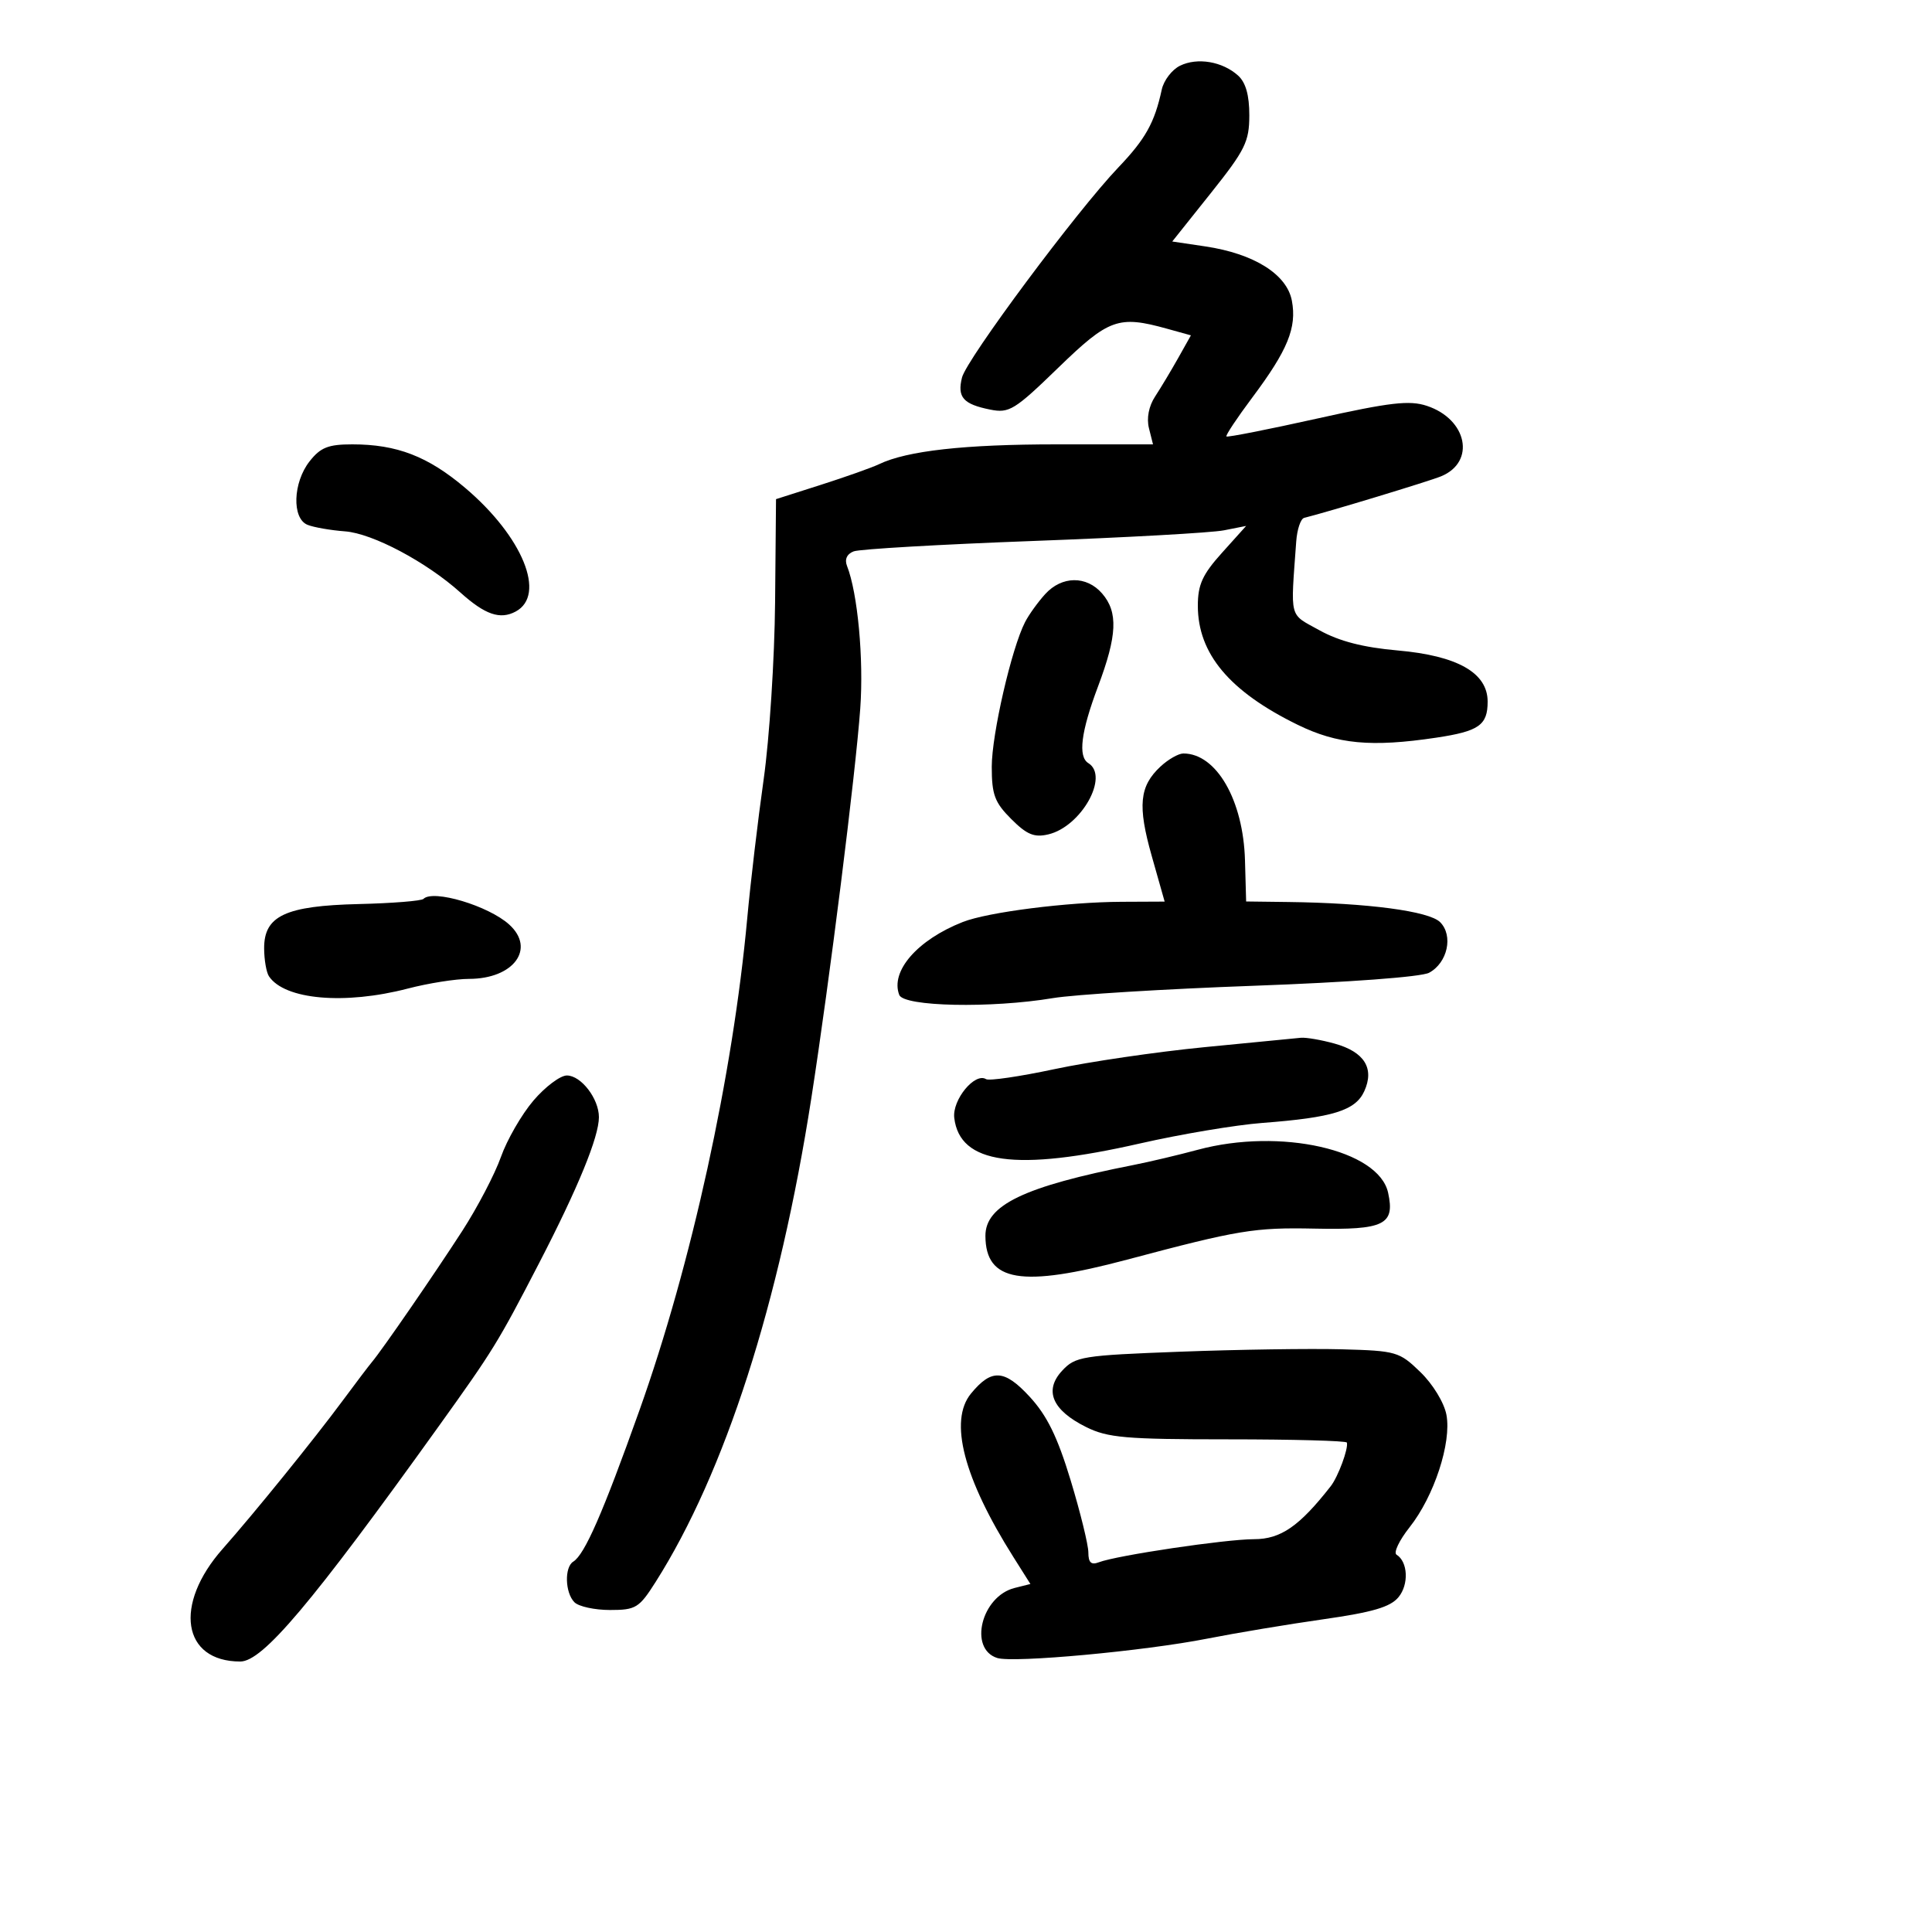 <svg xmlns="http://www.w3.org/2000/svg" width="300" height="300" viewBox="0 0 300 300" version="1.1">
	<path d="M 183.228 10.208 C 181.979 10.822, 180.705 12.489, 180.397 13.913 C 179.285 19.053, 177.878 21.578, 173.657 26 C 167.201 32.765, 150.104 55.739, 149.380 58.621 C 148.612 61.681, 149.563 62.763, 153.763 63.603 C 156.708 64.192, 157.547 63.676, 164.307 57.121 C 172.185 49.482, 173.672 48.948, 181.212 51.042 L 184.925 52.073 182.944 55.600 C 181.854 57.540, 180.246 60.221, 179.371 61.557 C 178.383 63.064, 178.018 64.936, 178.409 66.493 L 179.038 69 164.068 69 C 149.767 69, 140.842 69.996, 136.500 72.078 C 135.400 72.605, 131.350 74.042, 127.500 75.272 L 120.500 77.507 120.356 93.503 C 120.276 102.301, 119.478 114.675, 118.583 121 C 117.688 127.325, 116.539 137.040, 116.031 142.589 C 113.793 166.996, 107.369 196.319, 99.290 219 C 93.616 234.930, 90.788 241.395, 89.014 242.491 C 87.620 243.353, 87.738 247.338, 89.200 248.800 C 89.860 249.460, 92.345 250, 94.722 250 C 98.734 250, 99.242 249.687, 101.807 245.643 C 112.562 228.685, 121.037 202.348, 125.987 170.500 C 128.815 152.314, 132.854 120.127, 133.581 110 C 134.133 102.306, 133.183 92.092, 131.524 87.879 C 131.122 86.859, 131.505 86.020, 132.558 85.616 C 133.478 85.263, 146.011 84.537, 160.409 84.003 C 174.806 83.470, 188.142 82.726, 190.043 82.350 L 193.500 81.667 189.750 85.837 C 186.721 89.204, 186 90.784, 186 94.053 C 186 101.506, 190.910 107.362, 201.505 112.546 C 207.662 115.559, 212.952 116.051, 223 114.548 C 229.650 113.553, 231 112.608, 231 108.946 C 231 104.479, 226.324 101.820, 217.030 101.003 C 211.688 100.533, 207.961 99.573, 204.908 97.881 C 200.097 95.214, 200.395 96.347, 201.277 84.079 C 201.413 82.198, 201.968 80.548, 202.512 80.413 C 206.215 79.493, 221.918 74.727, 223.779 73.958 C 229.182 71.726, 227.833 65.090, 221.555 63.018 C 218.849 62.125, 215.865 62.472, 204.502 64.999 C 196.928 66.685, 190.599 67.933, 190.440 67.773 C 190.280 67.613, 192.091 64.887, 194.465 61.714 C 199.962 54.365, 201.387 50.878, 200.602 46.694 C 199.833 42.591, 194.720 39.387, 187.146 38.261 L 182.026 37.500 188.006 30 C 193.351 23.297, 193.987 22.012, 193.993 17.905 C 193.998 14.789, 193.437 12.802, 192.250 11.733 C 189.818 9.541, 185.924 8.883, 183.228 10.208 M 48.073 71.635 C 45.483 74.926, 45.301 80.503, 47.750 81.494 C 48.712 81.884, 51.339 82.341, 53.586 82.510 C 57.863 82.831, 66.210 87.261, 71.500 92.015 C 75.328 95.455, 77.655 96.255, 80.072 94.961 C 84.868 92.395, 81.172 83.335, 72.243 75.768 C 66.453 70.861, 61.631 69, 54.707 69 C 50.970 69, 49.770 69.476, 48.073 71.635 M 162.299 92.250 C 161.172 93.487, 159.764 95.445, 159.170 96.600 C 157.073 100.678, 154 114.028, 154 119.059 C 154 123.396, 154.450 124.604, 157.025 127.179 C 159.447 129.601, 160.594 130.077, 162.775 129.564 C 167.881 128.366, 172.288 120.532, 169 118.500 C 167.363 117.488, 167.847 113.644, 170.500 106.596 C 173.484 98.668, 173.643 95.047, 171.133 92.153 C 168.715 89.366, 164.888 89.408, 162.299 92.250 M 180.201 119.028 C 176.925 122.080, 176.628 125.097, 178.838 132.906 L 180.846 140 174.173 140.031 C 165.707 140.070, 153.394 141.636, 149.500 143.168 C 142.455 145.941, 138.220 150.803, 139.635 154.491 C 140.333 156.310, 153.893 156.591, 163.500 154.986 C 166.800 154.435, 180.825 153.573, 194.667 153.071 C 209.344 152.539, 220.698 151.697, 221.906 151.050 C 224.777 149.514, 225.702 145.273, 223.620 143.191 C 221.906 141.477, 212.380 140.215, 200 140.062 L 193.500 139.981 193.321 133.589 C 193.058 124.243, 188.882 117, 183.754 117 C 182.997 117, 181.398 117.912, 180.201 119.028 M 65.756 139.578 C 65.438 139.895, 60.919 140.257, 55.714 140.381 C 44.312 140.652, 40.991 142.209, 41.015 147.273 C 41.024 149.048, 41.361 150.995, 41.765 151.600 C 44.194 155.238, 53.515 156.059, 63.339 153.500 C 66.506 152.675, 70.775 152, 72.826 152 C 79.757 152, 83.219 147.318, 79.066 143.560 C 75.845 140.645, 67.257 138.076, 65.756 139.578 M 187 162.606 C 179.575 163.335, 169.106 164.870, 163.735 166.016 C 158.364 167.162, 153.584 167.861, 153.114 167.570 C 151.369 166.492, 147.845 170.784, 148.177 173.582 C 149.029 180.755, 157.708 181.952, 177 177.559 C 183.325 176.118, 191.875 174.683, 196 174.369 C 206.975 173.535, 210.475 172.447, 211.842 169.448 C 213.459 165.898, 211.864 163.334, 207.238 162.049 C 205.182 161.478, 202.825 161.072, 202 161.145 C 201.175 161.219, 194.425 161.876, 187 162.606 M 82.828 170.902 C 80.998 173.049, 78.728 176.986, 77.783 179.652 C 76.839 182.319, 74.139 187.485, 71.783 191.134 C 67.459 197.830, 59.313 209.654, 57.751 211.500 C 57.286 212.050, 55.239 214.752, 53.203 217.503 C 48.779 223.481, 39.497 234.944, 34.582 240.500 C 26.916 249.165, 28.295 258, 37.312 258 C 40.789 258, 48.363 249.022, 68.104 221.500 C 76.608 209.643, 77.329 208.472, 83.705 196.147 C 89.754 184.456, 92.999 176.540, 92.999 173.473 C 93 170.604, 90.228 167, 88.021 167 C 86.995 167, 84.658 168.756, 82.828 170.902 M 186 178.534 C 182.975 179.349, 178.475 180.414, 176 180.901 C 158.997 184.246, 152.987 187.131, 153.015 191.930 C 153.058 199.042, 158.593 199.966, 175 195.600 C 192.323 190.990, 194.772 190.584, 204.136 190.779 C 214.954 191.005, 216.638 190.182, 215.544 185.200 C 214.080 178.535, 198.801 175.088, 186 178.534 M 183.304 209.890 C 168.010 210.466, 166.987 210.630, 164.933 212.838 C 162.077 215.908, 163.381 218.972, 168.656 221.592 C 172.015 223.259, 174.801 223.500, 190.741 223.500 C 200.774 223.500, 209.052 223.725, 209.138 224 C 209.416 224.895, 207.784 229.310, 206.628 230.787 C 201.762 237.006, 198.875 239, 194.732 239.004 C 190.297 239.008, 173.413 241.520, 170.622 242.591 C 169.437 243.046, 169 242.637, 169 241.070 C 169 239.891, 167.762 234.848, 166.250 229.864 C 164.197 223.100, 162.583 219.807, 159.885 216.881 C 155.954 212.617, 153.960 212.511, 150.772 216.395 C 147.311 220.612, 149.626 229.527, 157.369 241.792 L 160.001 245.962 157.553 246.576 C 152.393 247.871, 150.362 256.028, 154.846 257.451 C 157.360 258.249, 177.699 256.373, 187.500 254.439 C 191.900 253.571, 200 252.221, 205.500 251.438 C 213.144 250.349, 215.891 249.542, 217.157 248.011 C 218.790 246.037, 218.628 242.506, 216.854 241.410 C 216.357 241.103, 217.269 239.186, 218.881 237.150 C 222.686 232.346, 225.414 224.021, 224.602 219.693 C 224.249 217.812, 222.500 214.939, 220.567 213.065 C 217.283 209.882, 216.824 209.749, 208.327 209.518 C 203.472 209.387, 192.212 209.554, 183.304 209.890" stroke="none" fill="black" fill-rule="evenodd"/>
</svg>